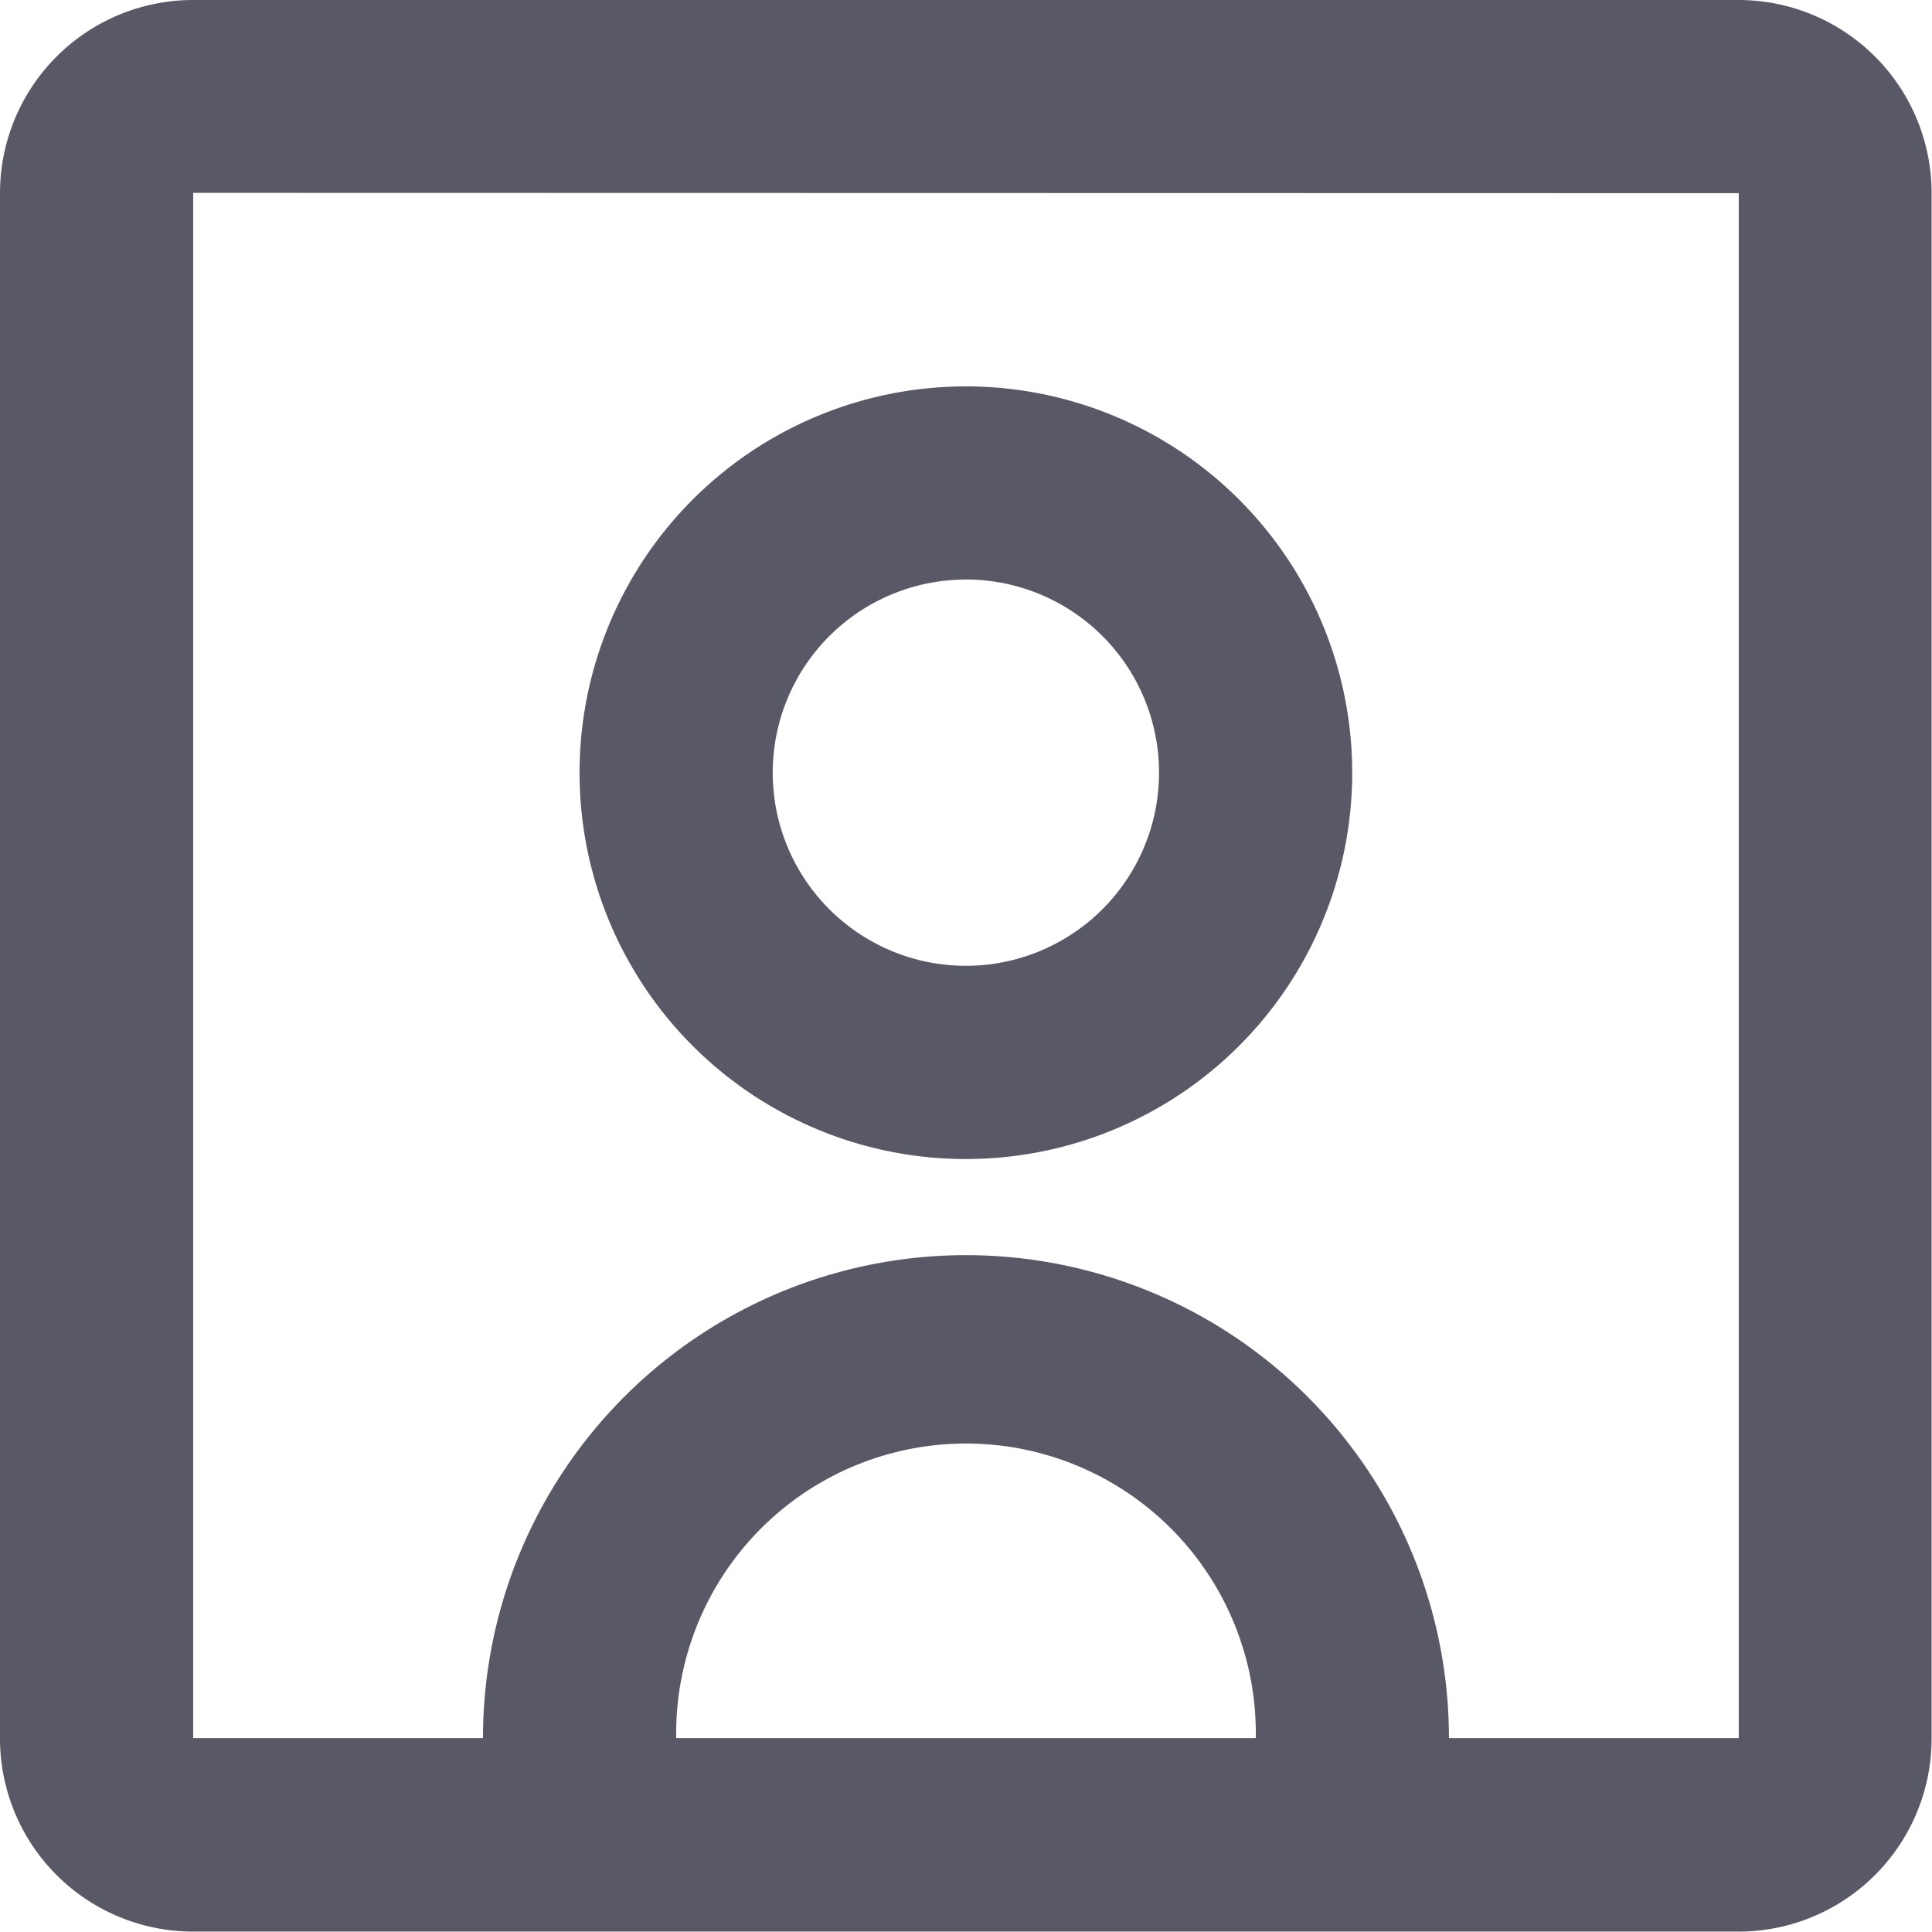 <svg id="sent" xmlns="http://www.w3.org/2000/svg" width="24.505" height="24.505" viewBox="0 0 24.505 24.505">
  <path id="Path_25" data-name="Path 25" d="M12.9,15.8A4.9,4.9,0,1,0,8,10.9,4.9,4.9,0,0,0,12.9,15.8Zm0-7.351a2.45,2.45,0,1,1-2.45,2.45A2.45,2.45,0,0,1,12.9,8.45Z" transform="translate(-0.649 -1.099)" fill="#595866"/>
  <path id="Path_26" data-name="Path 26" d="M4.45,26.5A2.45,2.45,0,0,1,2,24.054V4.45A2.45,2.45,0,0,1,4.45,2h19.6A2.45,2.45,0,0,1,26.5,4.45v19.6a2.45,2.45,0,0,1-2.45,2.45Zm0-22.054v19.6H8.126a6.126,6.126,0,1,1,12.252,0h3.676V4.45Zm13.478,19.6a3.676,3.676,0,1,0-7.351,0Z" transform="translate(-2 -2)" fill="#595866"/>
</svg>
